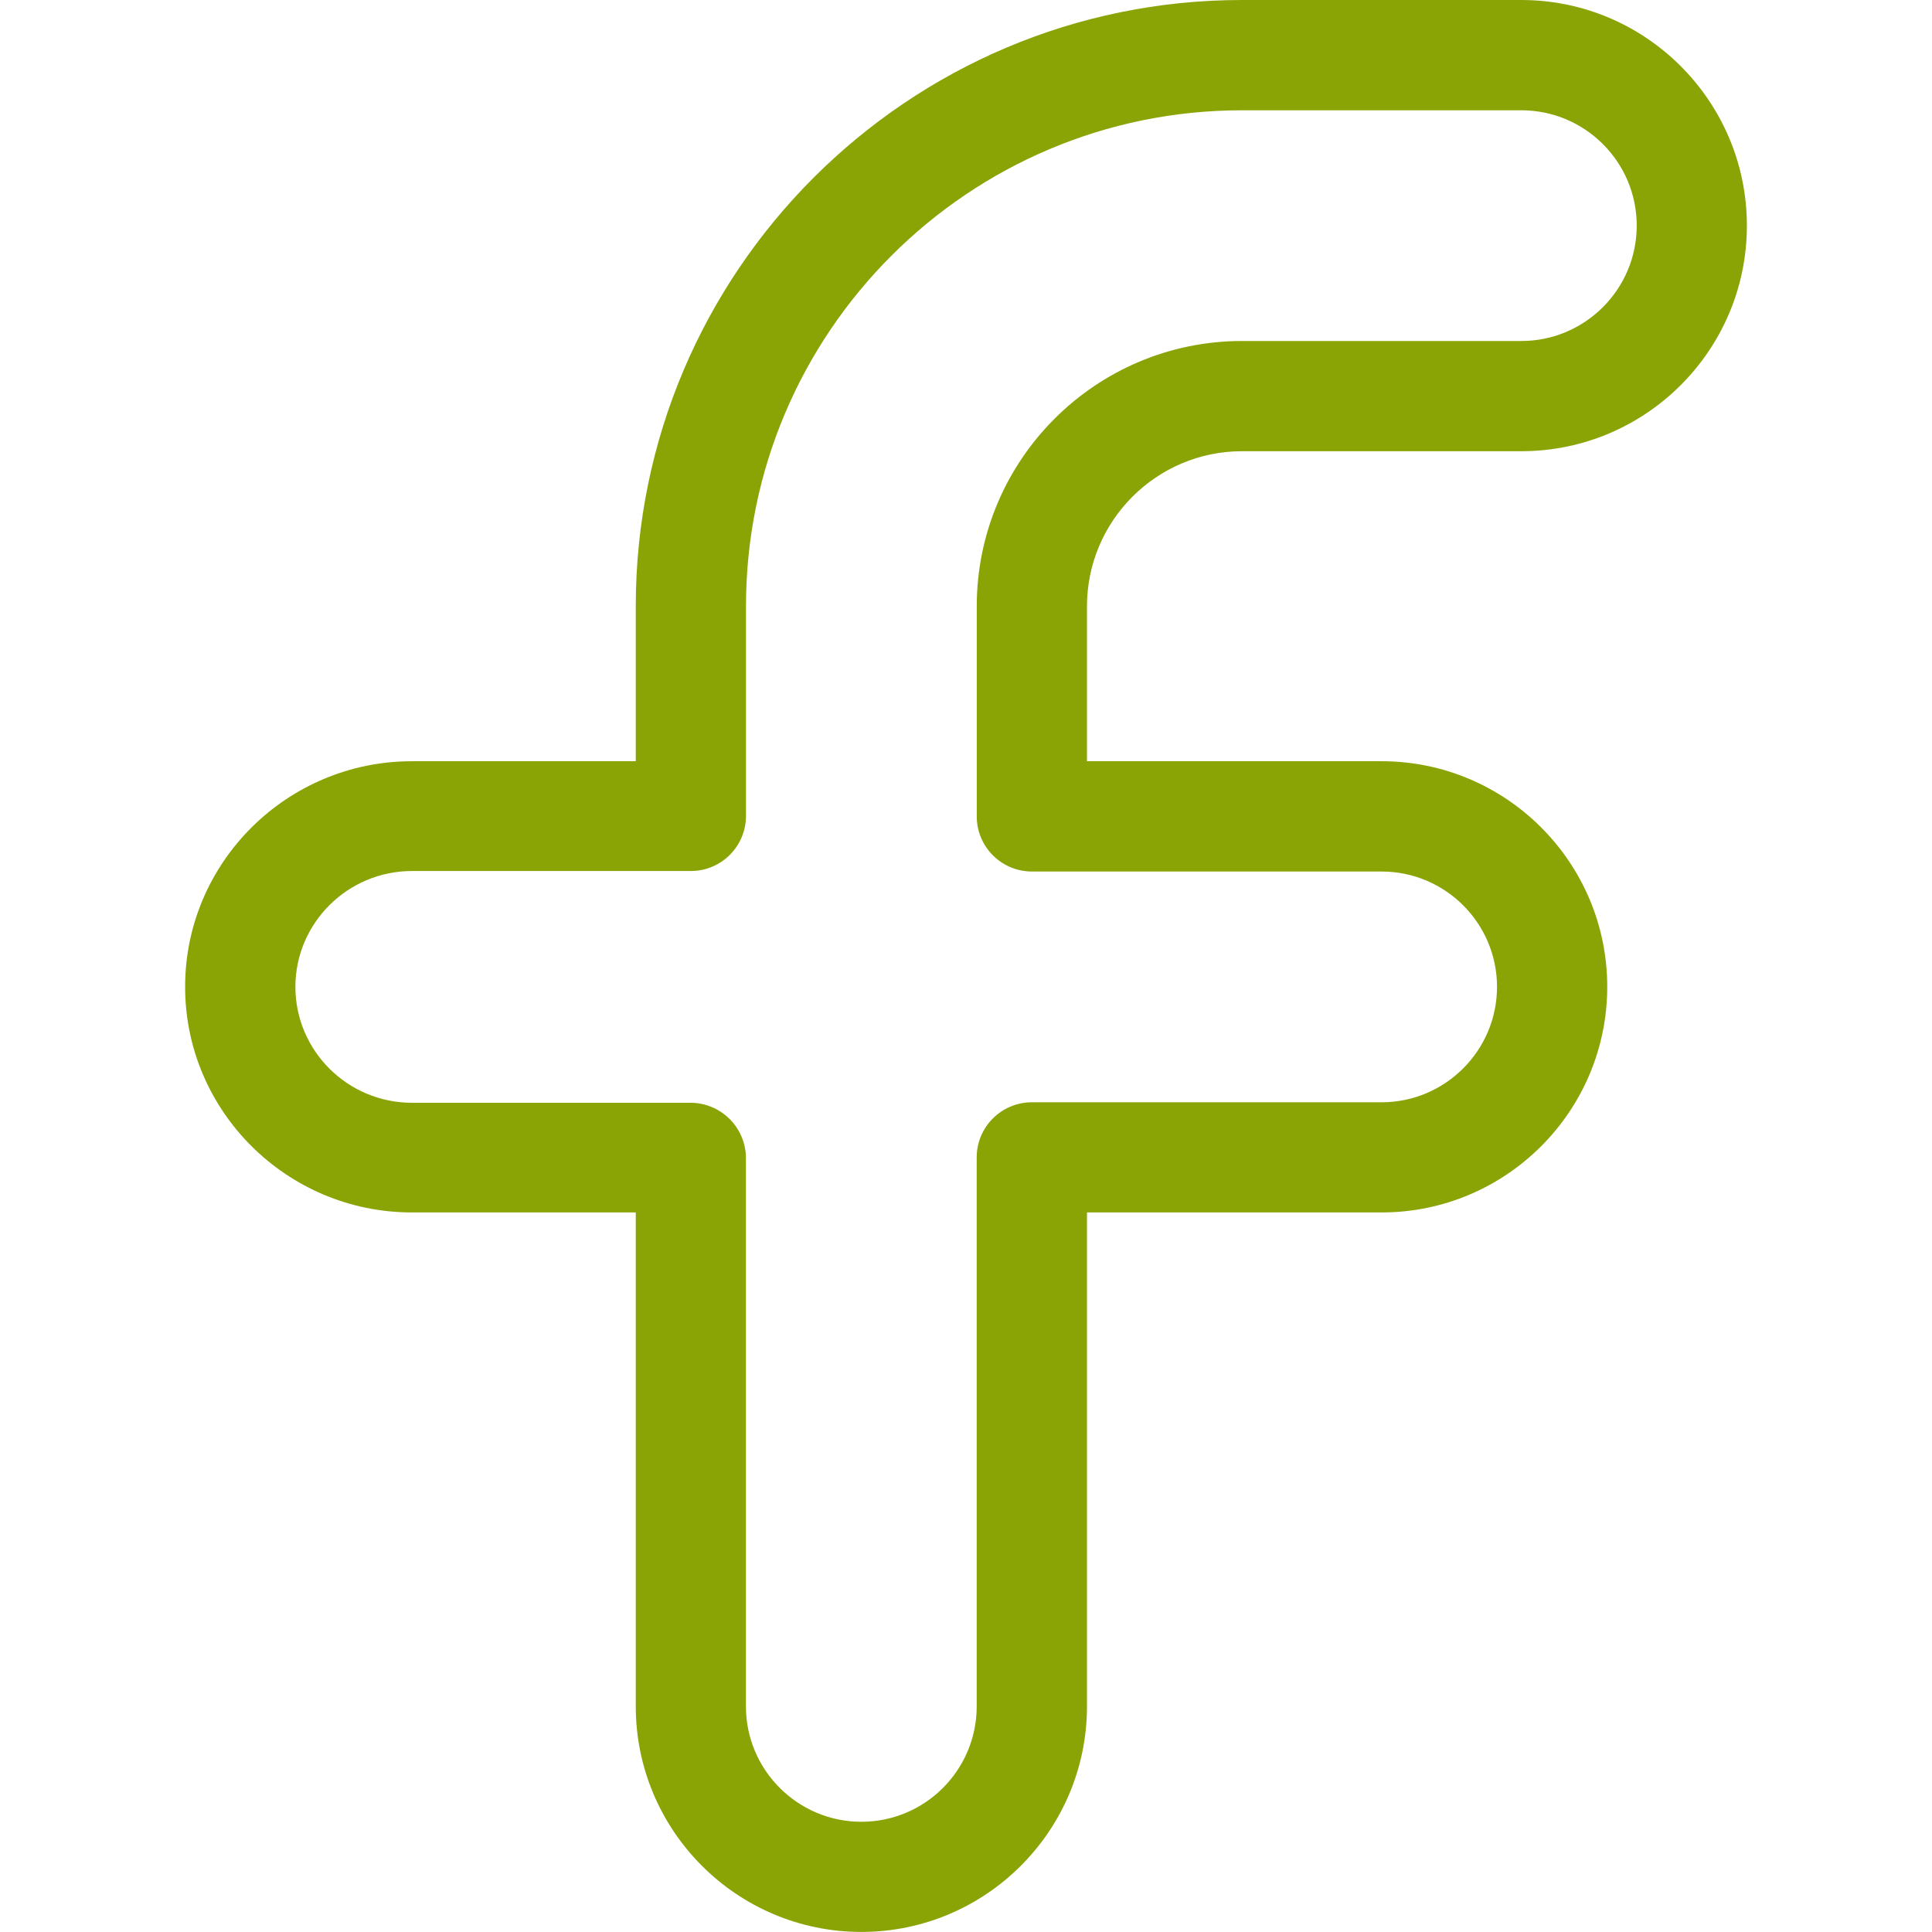 <?xml version="1.0" encoding="iso-8859-1"?>
<!-- Generator: Adobe Illustrator 19.1.0, SVG Export Plug-In . SVG Version: 6.00 Build 0)  -->
<svg version="1.1" id="Capa_1" xmlns="http://www.w3.org/2000/svg" xmlns:xlink="http://www.w3.org/1999/xlink" x="0px" y="0px"
	 viewBox="0 0 31.06 31.06" style="enable-background:new 0 0 31.06 31.06;" xml:space="preserve">
<g>
	<path style="fill:#89a404;" d="M19.967,7.254h4.49c2.001,0,3.627-1.626,3.627-3.626S26.458,0,24.457,0h-4.49
		c-5.375,0-9.746,4.373-9.746,9.746v2.492H6.623c-2.011,0-3.647,1.627-3.647,3.627s1.637,3.627,3.647,3.627h3.598v7.94
		c0,2,1.626,3.627,3.627,3.627c2,0,3.627-1.627,3.627-3.627v-7.94h4.736c2.002,0,3.628-1.627,3.628-3.628
		c0-1.999-1.626-3.626-3.628-3.626h-4.736V9.746C17.475,8.373,18.593,7.254,19.967,7.254z M16.589,14.011h5.622
		c1.023,0,1.856,0.831,1.856,1.854c0,1.023-0.833,1.856-1.856,1.856h-5.622c-0.489,0-0.887,0.397-0.887,0.886v8.826
		c0,1.024-0.831,1.855-1.854,1.855s-1.856-0.832-1.856-1.855v-7.94v-0.871c0-0.493-0.4-0.893-0.892-0.893h-0.879H6.623
		c-1.033,0-1.874-0.836-1.874-1.863c0-1.027,0.841-1.863,1.874-1.863h3.598h0.886c0.486,0,0.88-0.392,0.886-0.877
		c0-0.003,0.001-0.007,0.001-0.01c0-0.004-0.001-0.007-0.001-0.011v-0.866V9.746c0-4.397,3.577-7.973,7.975-7.973h4.49
		c1.023,0,1.855,0.831,1.855,1.854c0,1.023-0.832,1.855-1.855,1.855h-4.49c-2.352,0-4.265,1.912-4.265,4.264v3.378
		C15.702,13.613,16.1,14.011,16.589,14.011z"/>
</g>
<g>
</g>
<g>
</g>
<g>
</g>
<g>
</g>
<g>
</g>
<g>
</g>
<g>
</g>
<g>
</g>
<g>
</g>
<g>
</g>
<g>
</g>
<g>
</g>
<g>
</g>
<g>
</g>
<g>
</g>
</svg>
